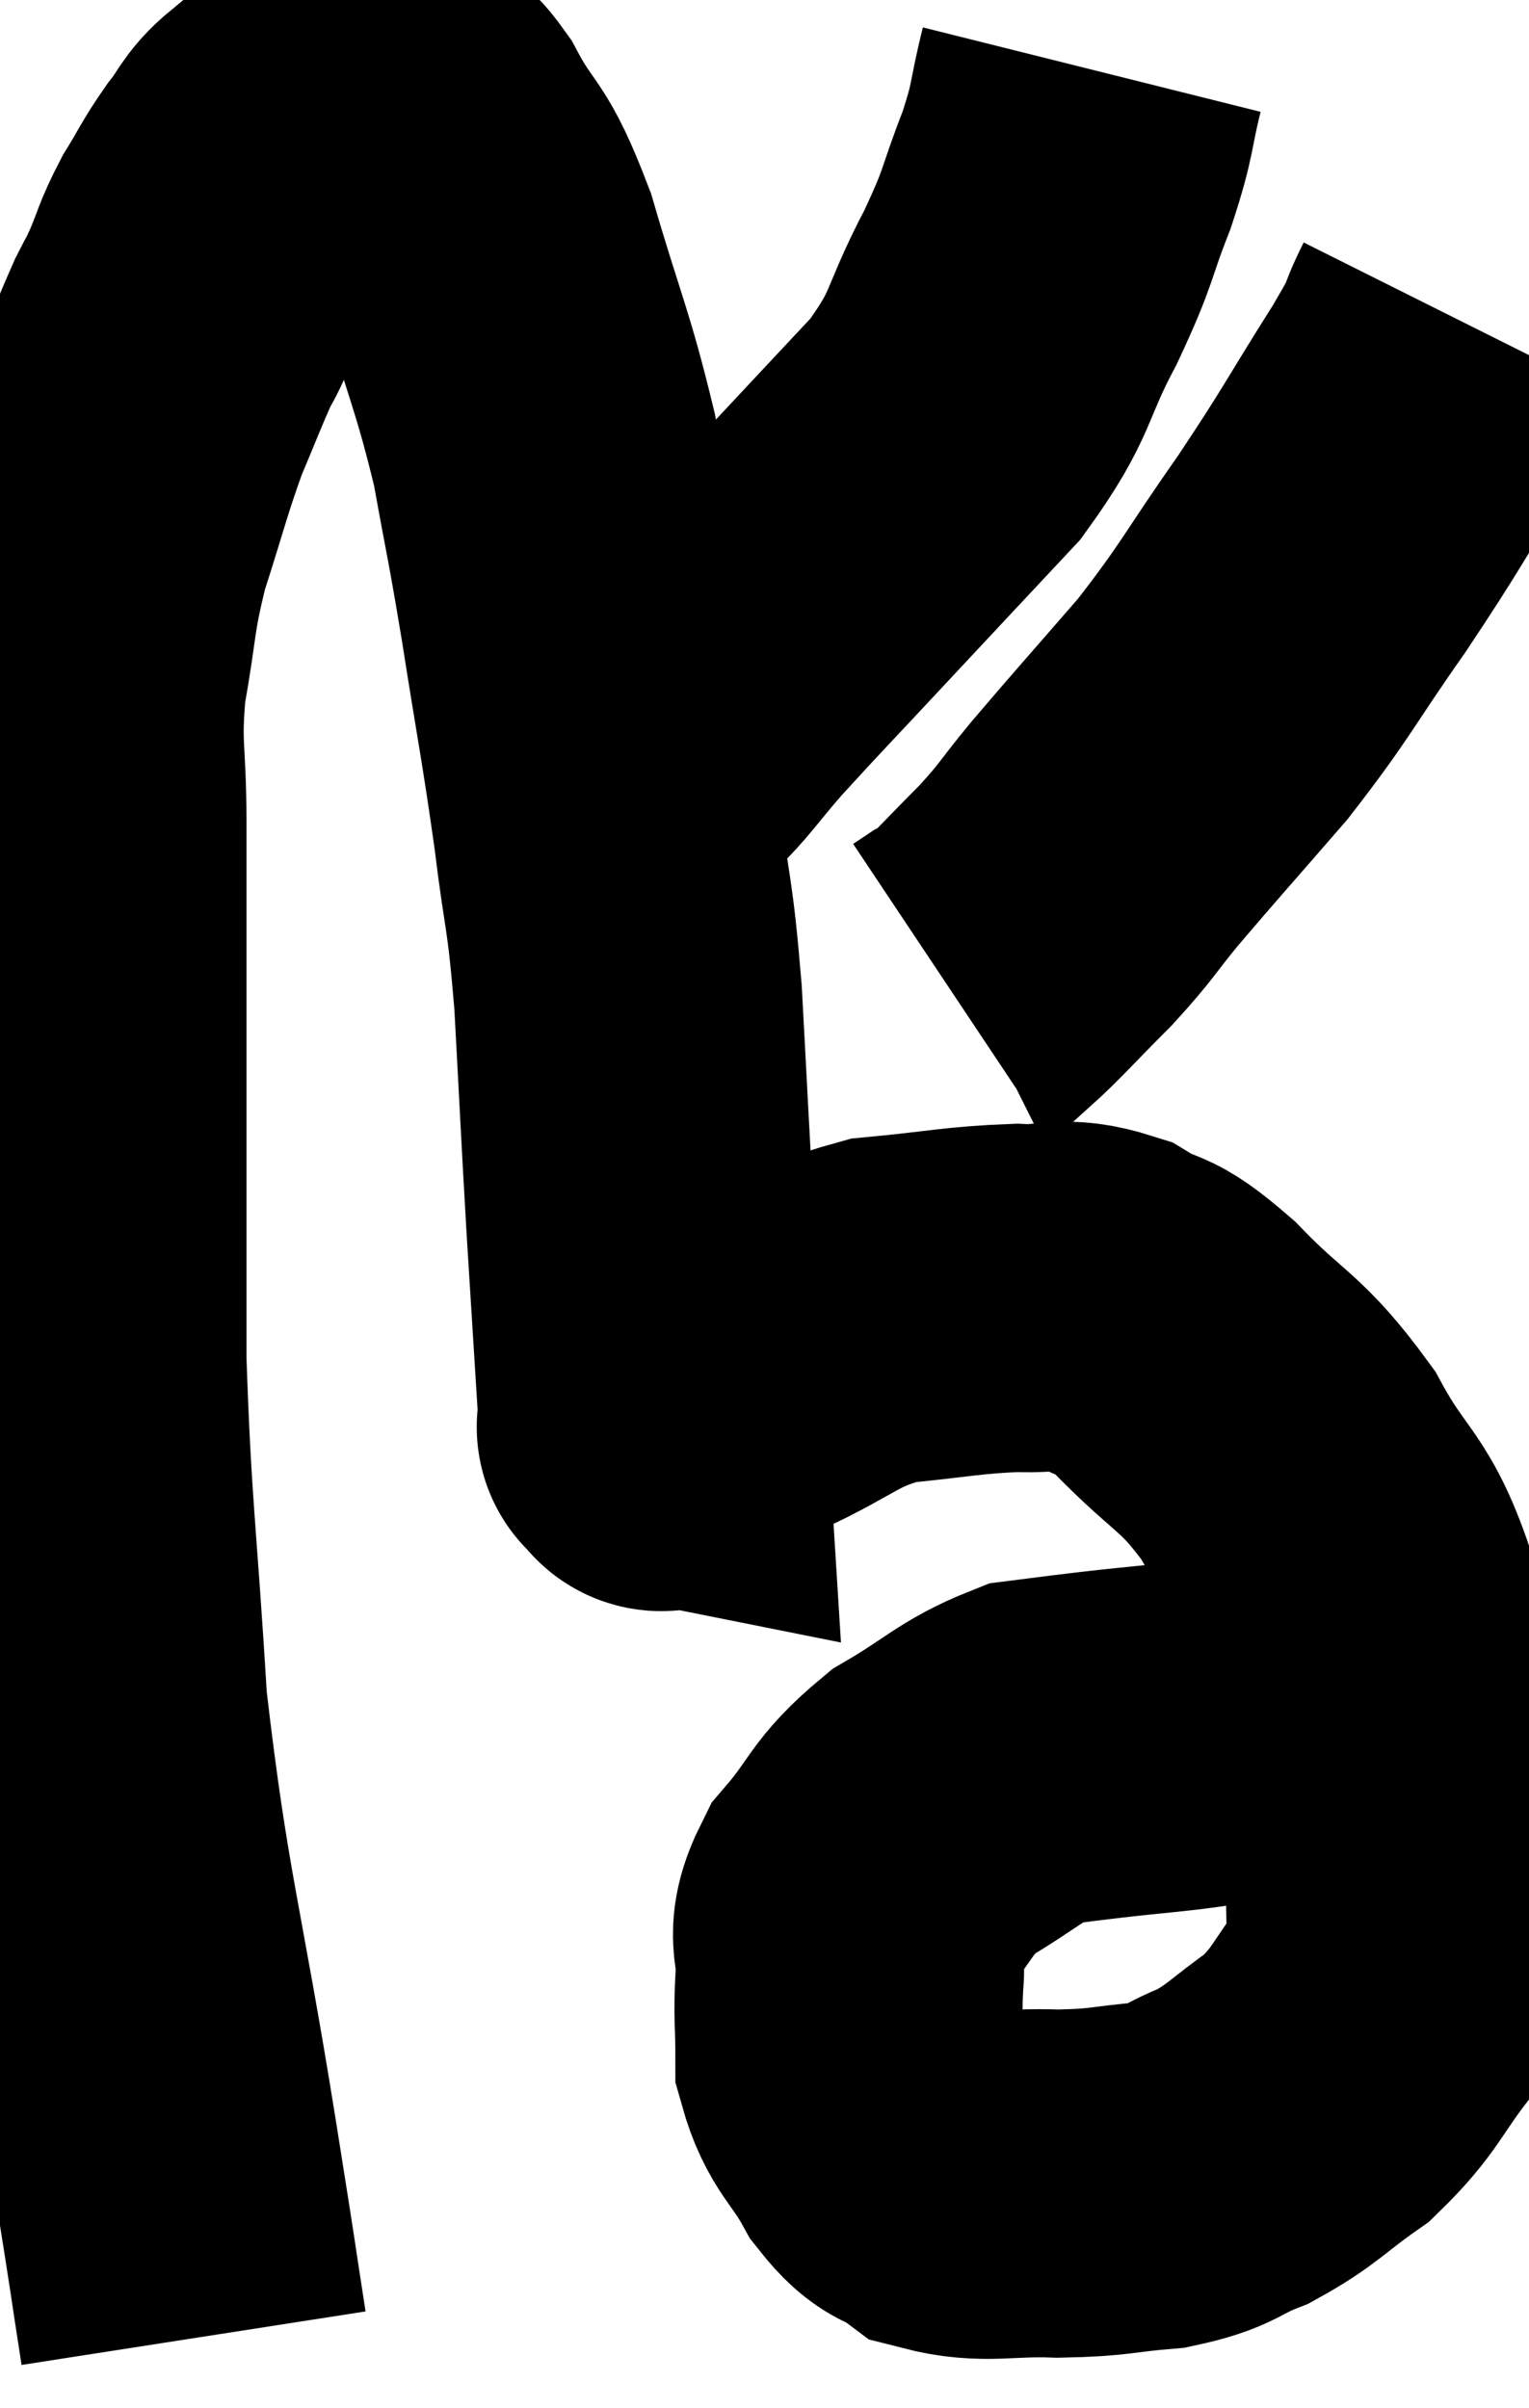 <svg xmlns="http://www.w3.org/2000/svg" viewBox="7.54 9.26 21.96 34.58" width="21.96" height="34.58"><path d="M 10.32 42.84 C 10.11 41.49, 10.26 42.405, 9.9 40.14 C 9.39 36.96, 9.21 36.615, 8.88 33.78 C 8.73 31.29, 8.655 31.02, 8.58 28.8 C 8.58 26.85, 8.58 26.835, 8.58 24.9 C 8.58 22.98, 8.58 22.53, 8.58 21.06 C 8.58 20.04, 8.49 20.025, 8.58 19.02 C 8.76 18.03, 8.7 18, 8.94 17.04 C 9.24 16.11, 9.27 15.93, 9.54 15.18 C 9.78 14.61, 9.84 14.445, 10.02 14.04 C 10.14 13.8, 10.11 13.89, 10.26 13.56 C 10.44 13.14, 10.41 13.125, 10.62 12.72 C 10.86 12.33, 10.86 12.285, 11.1 11.94 C 11.34 11.64, 11.325 11.55, 11.58 11.34 C 11.85 11.22, 11.79 11.19, 12.12 11.1 C 12.51 11.04, 12.63 11.01, 12.9 10.98 C 13.05 10.98, 13.02 10.935, 13.2 10.98 C 13.41 11.07, 13.29 10.695, 13.62 11.16 C 14.07 12, 14.085 11.7, 14.52 12.84 C 14.94 14.28, 15.045 14.415, 15.36 15.72 C 15.57 16.89, 15.555 16.71, 15.78 18.06 C 16.02 19.59, 16.065 19.74, 16.26 21.12 C 16.41 22.35, 16.44 22.14, 16.56 23.58 C 16.65 25.23, 16.65 25.335, 16.74 26.88 C 16.83 28.32, 16.875 29.04, 16.92 29.76 C 16.92 29.76, 16.92 29.76, 16.92 29.76 C 16.92 29.76, 16.92 29.76, 16.92 29.76 C 16.92 29.76, 16.92 29.76, 16.92 29.76 C 16.92 29.76, 16.845 29.745, 16.92 29.76 C 17.07 29.79, 16.89 30.015, 17.22 29.82 C 17.73 29.4, 17.49 29.415, 18.24 28.98 C 19.23 28.53, 19.245 28.35, 20.22 28.08 C 21.18 27.99, 21.36 27.93, 22.14 27.9 C 22.74 27.93, 22.77 27.78, 23.34 27.96 C 23.88 28.29, 23.745 28.035, 24.42 28.62 C 25.23 29.46, 25.35 29.355, 26.04 30.3 C 26.61 31.35, 26.775 31.17, 27.18 32.4 C 27.42 33.81, 27.54 34.215, 27.66 35.22 C 27.66 35.82, 27.69 35.76, 27.66 36.42 C 27.6 37.14, 27.84 37.155, 27.54 37.86 C 27 38.55, 27.03 38.685, 26.46 39.24 C 25.86 39.66, 25.83 39.765, 25.26 40.08 C 24.72 40.29, 24.81 40.365, 24.18 40.5 C 23.46 40.56, 23.505 40.605, 22.74 40.62 C 21.93 40.59, 21.705 40.71, 21.12 40.56 C 20.76 40.29, 20.745 40.455, 20.4 40.02 C 20.07 39.42, 19.905 39.405, 19.74 38.82 C 19.74 38.25, 19.71 38.25, 19.74 37.68 C 19.8 37.11, 19.56 37.14, 19.86 36.54 C 20.4 35.91, 20.31 35.805, 20.94 35.28 C 21.66 34.86, 21.78 34.68, 22.38 34.44 C 22.86 34.38, 22.71 34.395, 23.34 34.32 C 24.12 34.23, 24.3 34.23, 24.9 34.14 C 25.32 34.05, 25.41 34.005, 25.74 33.96 C 25.98 33.96, 26.055 33.915, 26.22 33.96 C 26.31 34.05, 26.265 34.005, 26.4 34.14 C 26.58 34.32, 26.58 34.32, 26.76 34.5 C 26.94 34.68, 27 34.74, 27.12 34.86 C 27.18 34.92, 27.165 34.905, 27.24 34.98 C 27.33 35.07, 27.375 35.115, 27.42 35.16 C 27.42 35.16, 27.375 35.115, 27.42 35.16 C 27.51 35.25, 27.555 35.295, 27.6 35.34 C 27.6 35.34, 27.6 35.34, 27.6 35.34 L 27.6 35.34" fill="none" stroke="black" stroke-width="5"></path><path d="M 23.22 10.26 C 23.04 10.98, 23.115 10.92, 22.86 11.7 C 22.53 12.54, 22.635 12.45, 22.2 13.38 C 21.66 14.4, 21.825 14.445, 21.12 15.42 C 20.25 16.35, 20.22 16.38, 19.38 17.28 C 18.57 18.15, 18.375 18.345, 17.76 19.02 C 17.34 19.5, 17.25 19.665, 16.92 19.98 C 16.68 20.13, 16.65 20.115, 16.44 20.28 C 16.26 20.46, 16.17 20.55, 16.08 20.64 C 16.08 20.64, 16.08 20.64, 16.08 20.64 L 16.08 20.64" fill="none" stroke="black" stroke-width="5"></path><path d="M 28.5 13.86 C 28.23 14.4, 28.455 14.1, 27.96 14.94 C 27.24 16.08, 27.27 16.095, 26.52 17.22 C 25.74 18.33, 25.74 18.435, 24.96 19.44 C 24.18 20.34, 24 20.535, 23.4 21.24 C 22.98 21.75, 23.025 21.75, 22.56 22.26 C 22.05 22.77, 21.84 23.01, 21.54 23.28 C 21.45 23.31, 21.45 23.295, 21.36 23.34 L 21.18 23.46" fill="none" stroke="black" stroke-width="5"></path></svg>